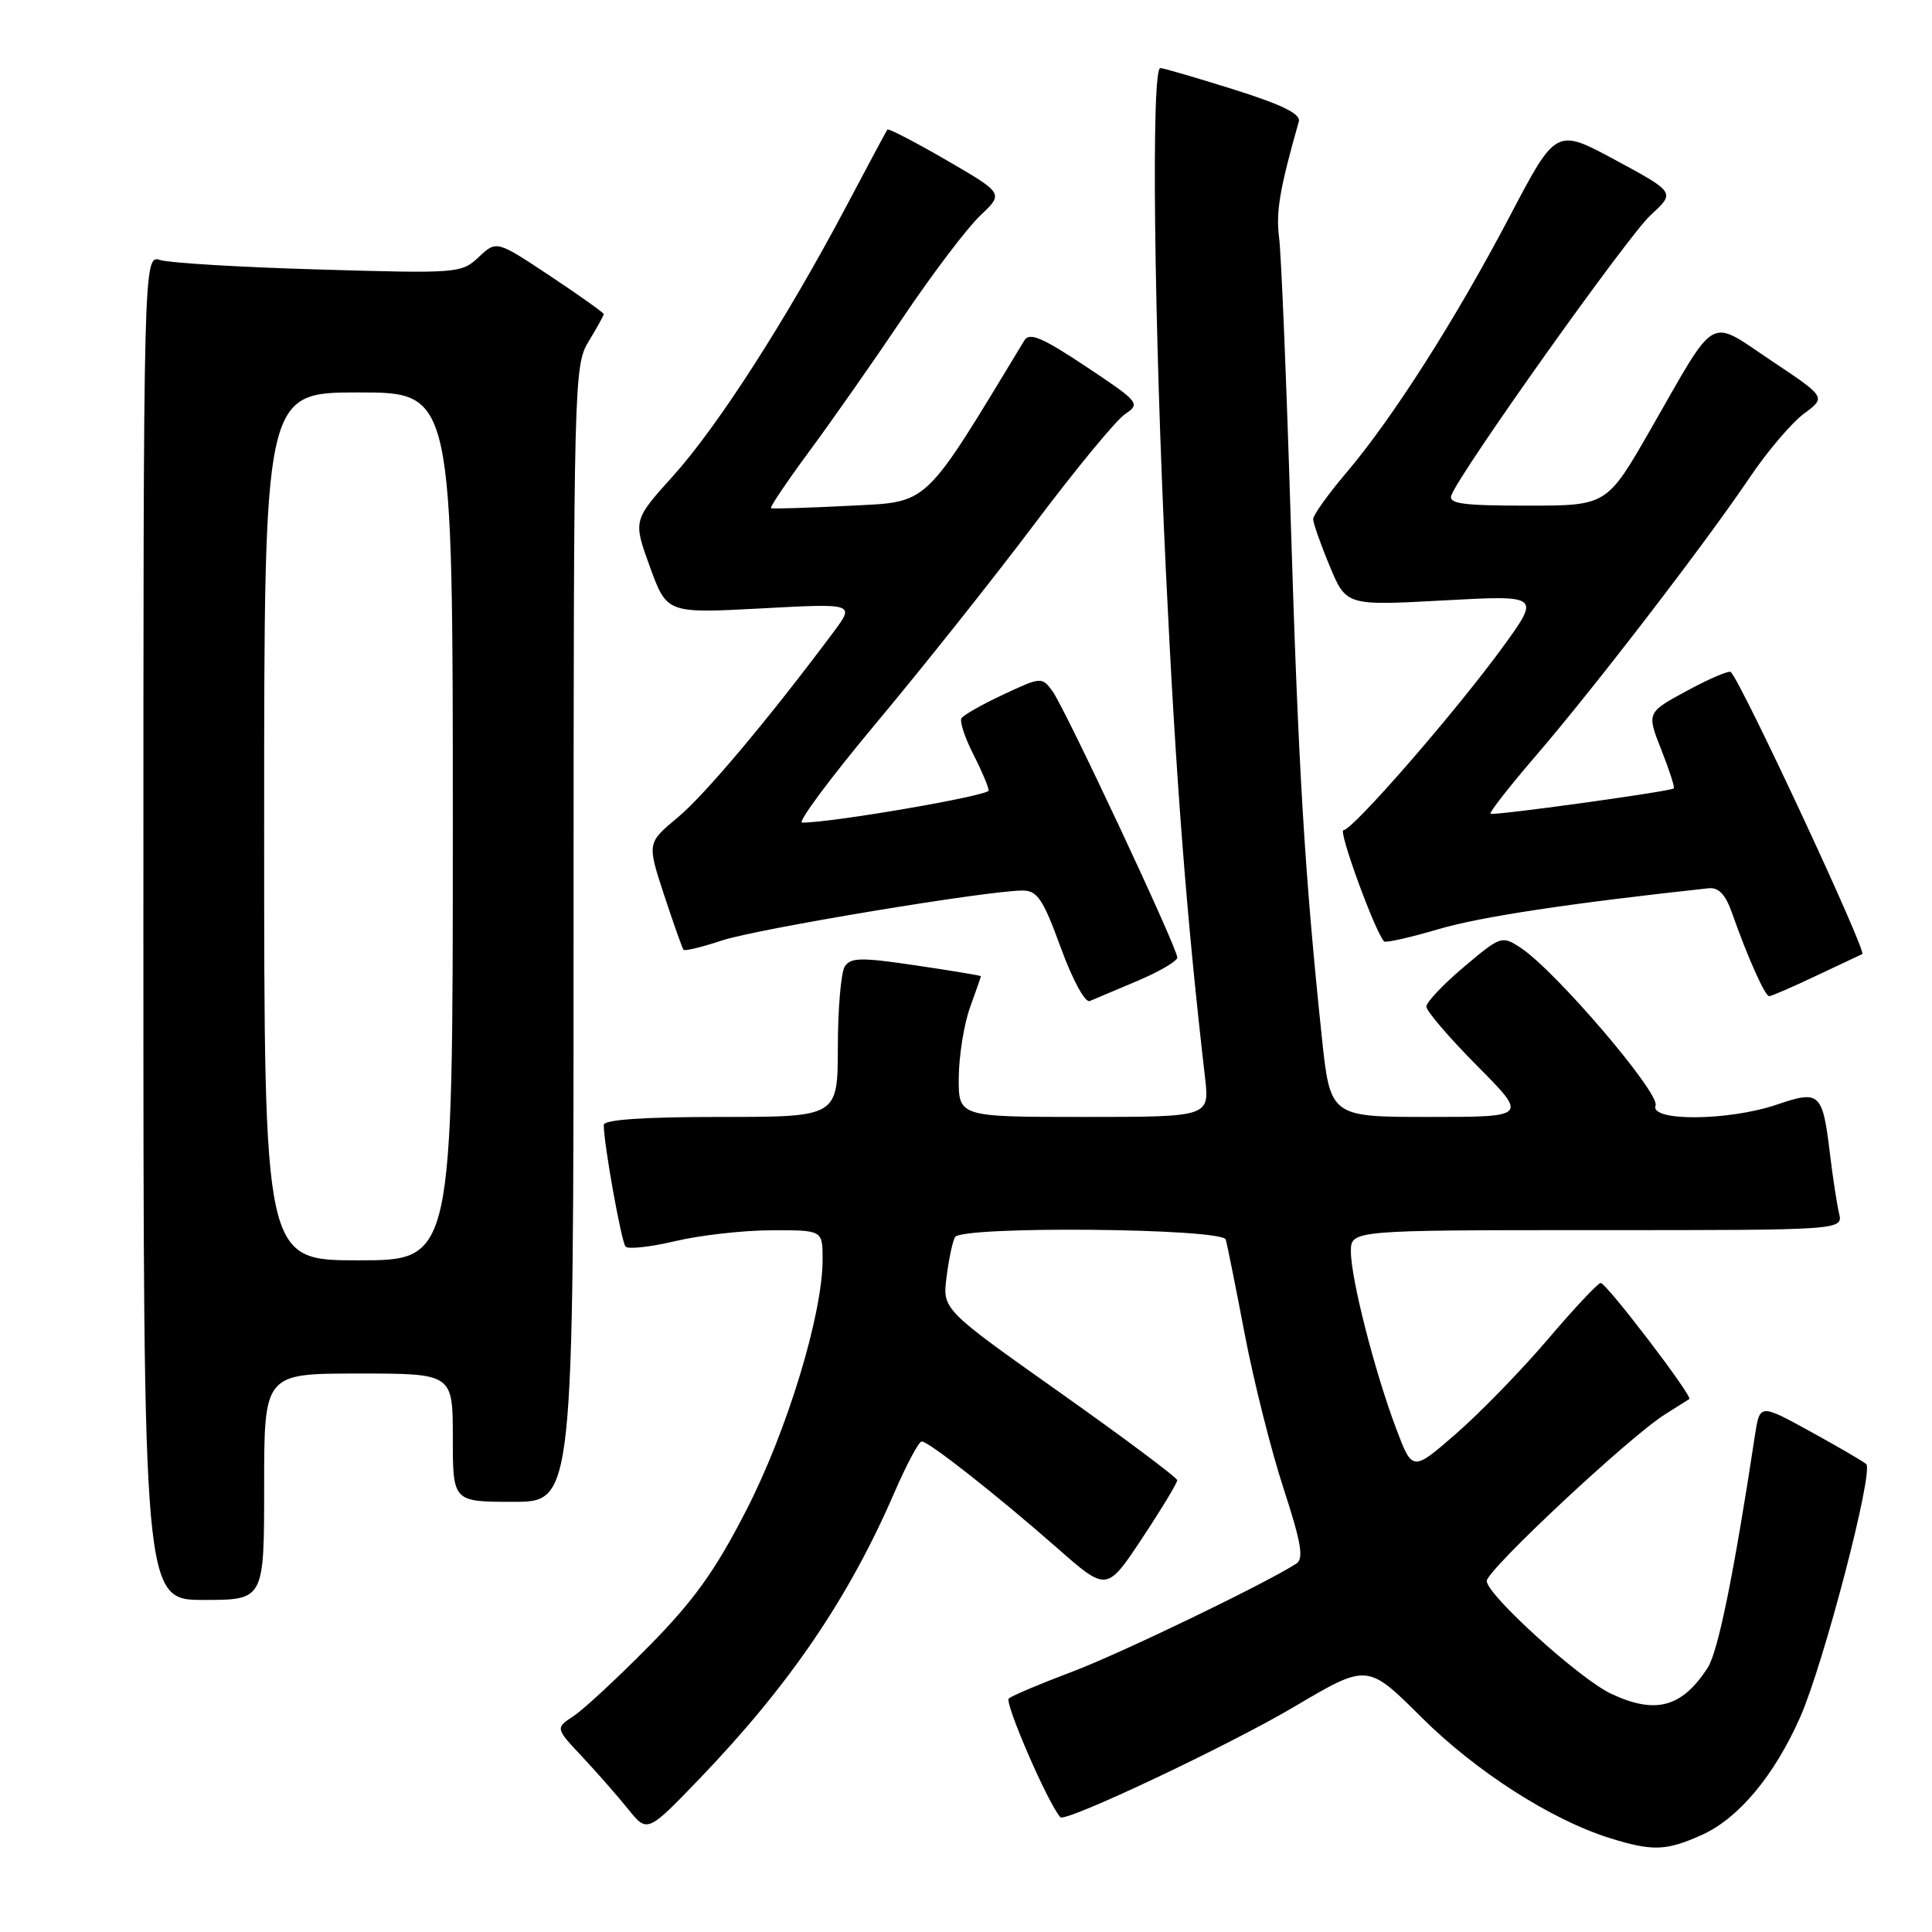 <?xml version="1.0" encoding="UTF-8" standalone="no"?>
<!DOCTYPE svg PUBLIC "-//W3C//DTD SVG 1.1//EN" "http://www.w3.org/Graphics/SVG/1.1/DTD/svg11.dtd" >
<svg xmlns="http://www.w3.org/2000/svg" xmlns:xlink="http://www.w3.org/1999/xlink" version="1.1" viewBox="0 0 256 256">
 <g >
 <path fill="currentColor"
d=" M 225.56 243.11 C 230.40 240.91 235.12 235.25 238.53 227.54 C 241.66 220.46 248.33 194.89 247.28 193.99 C 246.85 193.62 243.50 191.67 239.84 189.66 C 233.18 186.00 233.18 186.00 232.53 190.25 C 229.73 208.68 227.65 218.87 226.27 221.00 C 222.85 226.27 219.34 227.20 213.44 224.41 C 209.27 222.43 197.00 211.30 197.00 209.49 C 197.00 208.05 215.92 190.36 220.61 187.42 C 222.20 186.42 223.65 185.51 223.84 185.38 C 224.34 185.05 212.86 170.00 212.10 170.00 C 211.74 170.00 208.59 173.36 205.10 177.46 C 201.61 181.56 196.14 187.18 192.95 189.96 C 187.15 195.01 187.15 195.01 184.98 189.25 C 182.14 181.70 179.00 169.42 179.00 165.84 C 179.00 163.00 179.00 163.00 211.61 163.00 C 244.22 163.00 244.22 163.00 243.68 160.75 C 243.39 159.51 242.85 155.98 242.48 152.90 C 241.50 144.76 241.14 144.42 235.43 146.37 C 229.05 148.54 218.55 148.62 219.37 146.49 C 219.99 144.86 206.08 128.59 201.50 125.59 C 199.00 123.95 198.86 124.00 193.98 128.12 C 191.24 130.43 189.00 132.79 189.00 133.38 C 189.00 133.97 192.03 137.50 195.72 141.22 C 202.45 148.00 202.45 148.00 189.35 148.00 C 176.26 148.00 176.26 148.00 175.13 137.25 C 172.87 115.69 172.04 101.84 171.03 69.00 C 170.47 50.57 169.77 33.70 169.49 31.50 C 169.04 28.09 169.57 25.01 172.10 16.10 C 172.38 15.10 169.90 13.88 163.50 11.86 C 158.55 10.31 154.16 9.02 153.75 9.02 C 152.52 8.99 152.90 42.68 154.51 76.15 C 155.81 103.31 157.24 121.71 159.67 142.75 C 160.28 148.00 160.28 148.00 143.64 148.00 C 127.00 148.00 127.00 148.00 127.04 142.75 C 127.07 139.86 127.74 135.70 128.53 133.50 C 129.32 131.30 129.98 129.43 129.98 129.35 C 129.99 129.27 126.14 128.63 121.42 127.93 C 114.09 126.84 112.70 126.86 111.93 128.08 C 111.44 128.86 111.02 133.66 111.02 138.75 C 111.00 148.00 111.00 148.00 95.50 148.00 C 85.27 148.00 80.00 148.36 80.00 149.06 C 80.00 151.54 82.33 164.56 82.89 165.18 C 83.23 165.56 86.20 165.23 89.50 164.45 C 92.80 163.67 98.54 163.02 102.25 163.02 C 109.00 163.00 109.00 163.00 109.00 166.87 C 109.00 174.15 104.31 189.57 98.88 200.13 C 94.78 208.12 91.96 212.06 86.06 218.05 C 81.90 222.27 77.39 226.46 76.04 227.36 C 73.58 228.98 73.58 228.98 77.11 232.74 C 79.05 234.81 81.80 237.94 83.21 239.69 C 85.77 242.88 85.77 242.88 92.69 235.69 C 104.62 223.27 112.45 211.78 118.52 197.75 C 120.13 194.04 121.75 191.00 122.13 191.00 C 123.06 191.00 132.05 198.07 140.08 205.12 C 146.65 210.90 146.65 210.90 151.33 203.84 C 153.90 199.96 155.99 196.50 155.99 196.14 C 155.98 195.79 148.97 190.55 140.42 184.50 C 124.87 173.50 124.87 173.50 125.43 169.17 C 125.73 166.78 126.24 164.42 126.55 163.92 C 127.47 162.42 161.99 162.74 162.42 164.25 C 162.62 164.94 163.75 170.59 164.94 176.82 C 166.13 183.04 168.44 192.24 170.08 197.24 C 172.41 204.38 172.78 206.53 171.78 207.18 C 167.73 209.81 148.39 219.14 142.00 221.54 C 137.88 223.09 134.13 224.67 133.67 225.06 C 133.06 225.58 138.84 238.93 140.50 240.79 C 141.14 241.53 162.85 231.27 171.55 226.12 C 181.19 220.42 181.19 220.42 188.34 227.54 C 195.56 234.73 205.54 241.13 213.32 243.56 C 218.99 245.33 220.82 245.26 225.56 243.11 Z  M 35.00 197.00 C 35.00 182.00 35.00 182.00 47.50 182.00 C 60.00 182.00 60.00 182.00 60.00 190.50 C 60.00 199.00 60.00 199.00 68.00 199.00 C 76.00 199.00 76.00 199.00 76.00 123.75 C 76.01 50.31 76.06 48.42 78.00 45.23 C 79.10 43.43 80.00 41.80 80.00 41.62 C 80.00 41.44 76.80 39.17 72.90 36.57 C 65.79 31.85 65.79 31.85 63.44 34.06 C 61.14 36.22 60.68 36.25 42.29 35.71 C 31.96 35.41 22.49 34.85 21.25 34.46 C 19.00 33.77 19.00 33.77 19.00 122.88 C 19.00 212.00 19.00 212.00 27.00 212.00 C 35.00 212.00 35.00 212.00 35.00 197.00 Z  M 150.75 129.96 C 153.64 128.73 156.00 127.35 156.00 126.88 C 156.00 125.59 141.09 93.79 139.45 91.57 C 138.05 89.68 137.93 89.69 132.95 92.03 C 130.15 93.33 127.66 94.75 127.40 95.17 C 127.14 95.59 127.84 97.73 128.96 99.93 C 130.08 102.12 131.00 104.29 131.00 104.75 C 131.00 105.44 110.23 109.02 106.29 109.00 C 105.62 109.00 110.06 103.04 116.15 95.75 C 122.25 88.46 131.68 76.60 137.11 69.38 C 142.54 62.16 147.93 55.62 149.10 54.85 C 151.14 53.49 150.95 53.26 143.90 48.57 C 138.11 44.72 136.41 44.00 135.74 45.10 C 122.16 67.50 123.27 66.46 112.50 67.02 C 107.00 67.30 102.35 67.44 102.16 67.34 C 101.97 67.23 104.25 63.85 107.22 59.82 C 110.20 55.80 115.81 47.78 119.70 42.00 C 123.59 36.22 128.18 30.18 129.89 28.56 C 133.00 25.63 133.00 25.63 125.42 21.23 C 121.24 18.81 117.72 16.98 117.58 17.17 C 117.45 17.35 114.99 21.93 112.13 27.35 C 104.22 42.30 95.10 56.51 89.19 63.06 C 83.88 68.95 83.88 68.95 86.12 75.12 C 88.37 81.28 88.37 81.28 100.82 80.62 C 113.27 79.95 113.27 79.95 110.46 83.73 C 101.89 95.22 93.38 105.35 89.80 108.32 C 85.74 111.70 85.74 111.70 88.00 118.60 C 89.25 122.39 90.41 125.66 90.57 125.85 C 90.74 126.05 93.04 125.49 95.69 124.61 C 100.36 123.07 130.89 118.00 135.50 118.00 C 137.45 118.00 138.22 119.15 140.55 125.55 C 142.12 129.85 143.78 132.90 144.40 132.64 C 145.01 132.38 147.86 131.18 150.75 129.96 Z  M 240.73 129.26 C 243.90 127.76 246.62 126.48 246.76 126.42 C 247.41 126.15 230.91 90.73 229.35 89.05 C 229.12 88.81 226.52 89.91 223.57 91.51 C 218.19 94.42 218.19 94.42 220.13 99.34 C 221.20 102.05 221.94 104.35 221.79 104.47 C 221.18 104.90 197.80 108.13 197.50 107.82 C 197.32 107.65 200.08 104.12 203.63 100.00 C 211.33 91.04 226.00 71.95 231.86 63.25 C 234.17 59.82 237.40 56.03 239.02 54.82 C 241.98 52.64 241.98 52.64 234.74 47.81 C 226.23 42.13 227.64 41.33 218.71 56.90 C 212.92 67.00 212.92 67.00 202.35 67.00 C 193.75 67.00 191.89 66.74 192.32 65.61 C 193.54 62.43 215.71 31.26 218.72 28.50 C 221.99 25.50 221.99 25.50 214.09 21.23 C 206.19 16.96 206.19 16.96 200.06 28.64 C 192.86 42.35 184.52 55.43 178.38 62.66 C 175.97 65.50 174.00 68.25 174.00 68.78 C 174.00 69.30 174.98 72.10 176.19 75.00 C 178.38 80.26 178.38 80.26 191.25 79.56 C 204.12 78.86 204.12 78.86 199.11 85.76 C 192.87 94.33 179.24 110.00 178.02 110.00 C 177.27 110.00 182.23 123.56 183.41 124.75 C 183.62 124.95 186.87 124.22 190.64 123.11 C 196.21 121.47 208.02 119.69 226.39 117.70 C 227.73 117.56 228.64 118.51 229.51 121.00 C 231.58 126.87 233.87 132.00 234.43 132.00 C 234.72 132.00 237.55 130.77 240.73 129.26 Z  M 35.00 109.50 C 35.00 52.00 35.00 52.00 47.50 52.00 C 60.00 52.00 60.00 52.00 60.00 109.50 C 60.00 167.00 60.00 167.00 47.50 167.00 C 35.00 167.00 35.00 167.00 35.00 109.50 Z "/>
</g>
</svg>